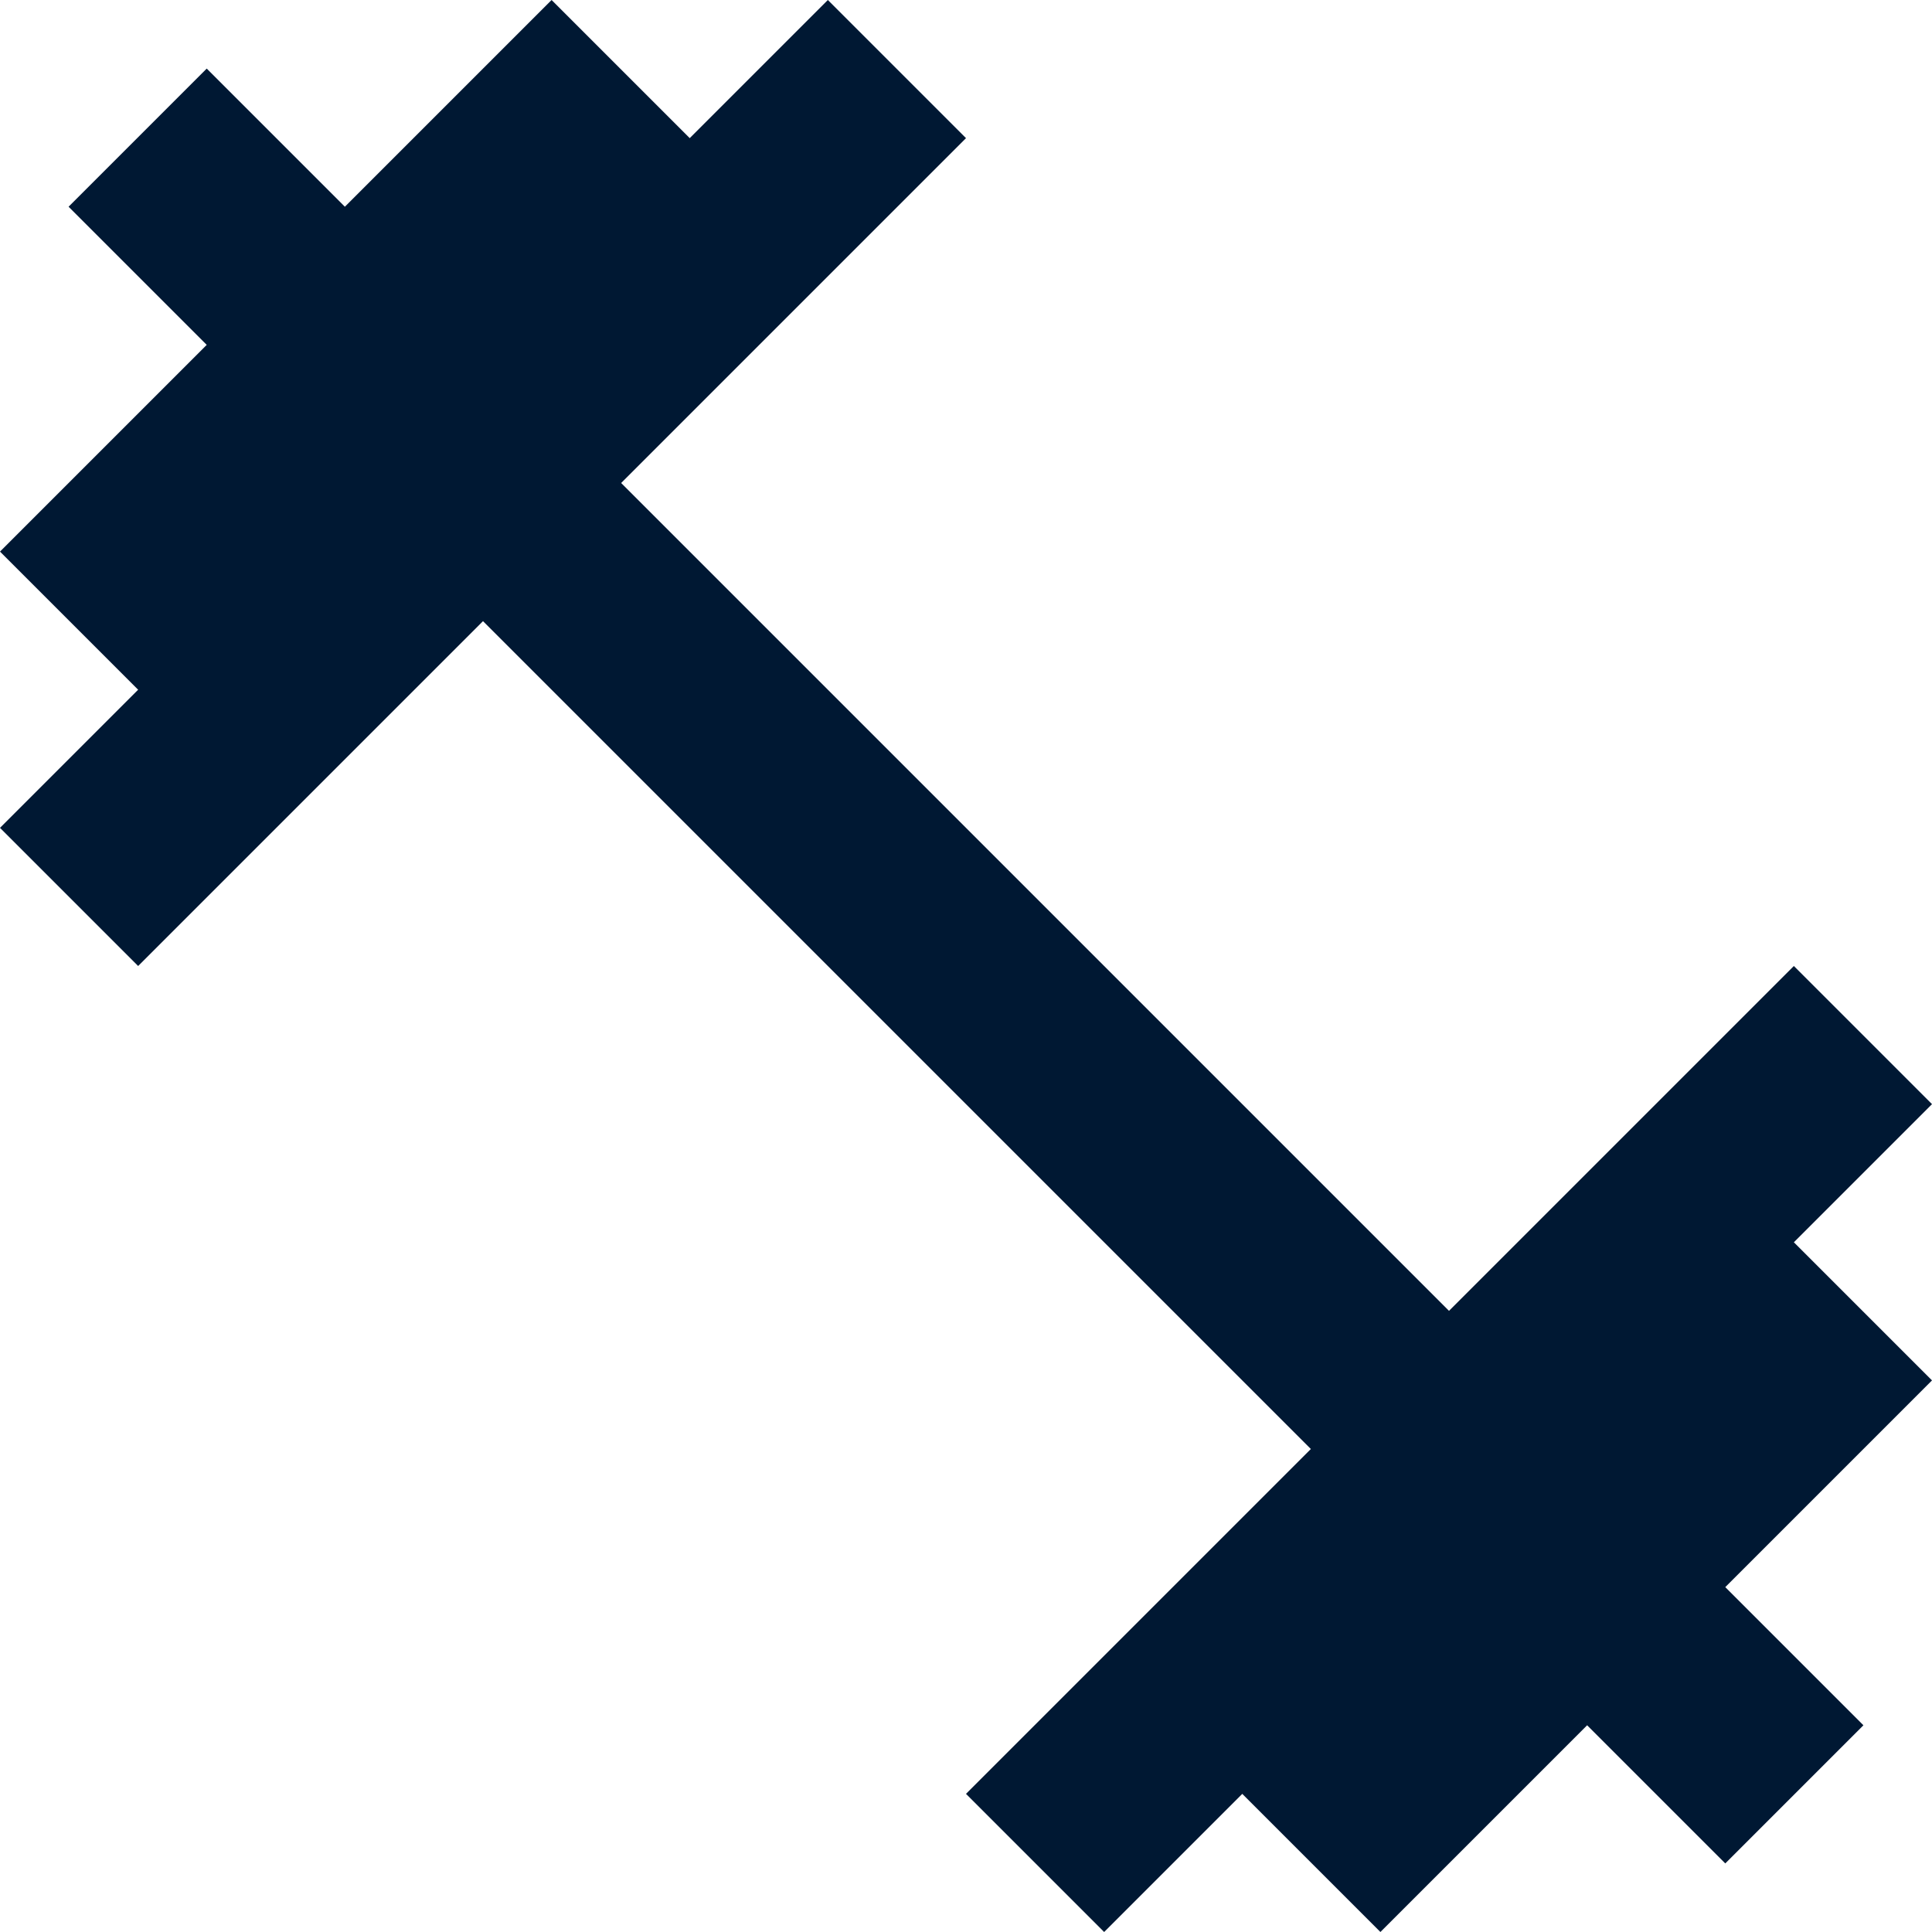 <?xml version="1.0" encoding="UTF-8"?>
<svg width="20px" height="20px" viewBox="0 0 20 20" version="1.1" xmlns="http://www.w3.org/2000/svg" xmlns:xlink="http://www.w3.org/1999/xlink">
    <!-- Generator: Sketch 47.1 (45422) - http://www.bohemiancoding.com/sketch -->
    <title>Mask</title>
    <desc>Created with Sketch.</desc>
    <defs>
        <polygon id="path-1" points="18.57 12.86 20 11.43 18.57 10 15 13.57 6.43 5 10 1.43 8.57 0 7.14 1.43 5.71 0 3.57 2.14 2.14 0.71 0.71 2.14 2.14 3.57 0 5.71 1.43 7.14 0 8.57 1.43 10 5 6.43 13.57 15 10 18.57 11.43 20 12.86 18.57 14.29 20 16.43 17.86 17.86 19.29 19.29 17.86 17.86 16.43 20 14.29"></polygon>
    </defs>
    <g id="Icons" stroke="none" stroke-width="1" fill="none" fill-rule="evenodd">
        <g id="amenitiy-/-fitness" transform="translate(-2, -2)">
            <g id="fitness">
                <g id="Icon-🎨" transform="translate(2, 2)">
                    <mask id="mask-2" fill="white">
                        <use xlink:href="#path-1"></use>
                    </mask>
                    <use id="Mask" fill="#001833" fill-rule="nonzero" xlink:href="#path-1"></use>
                </g>
            </g>
        </g>
    </g>
</svg>